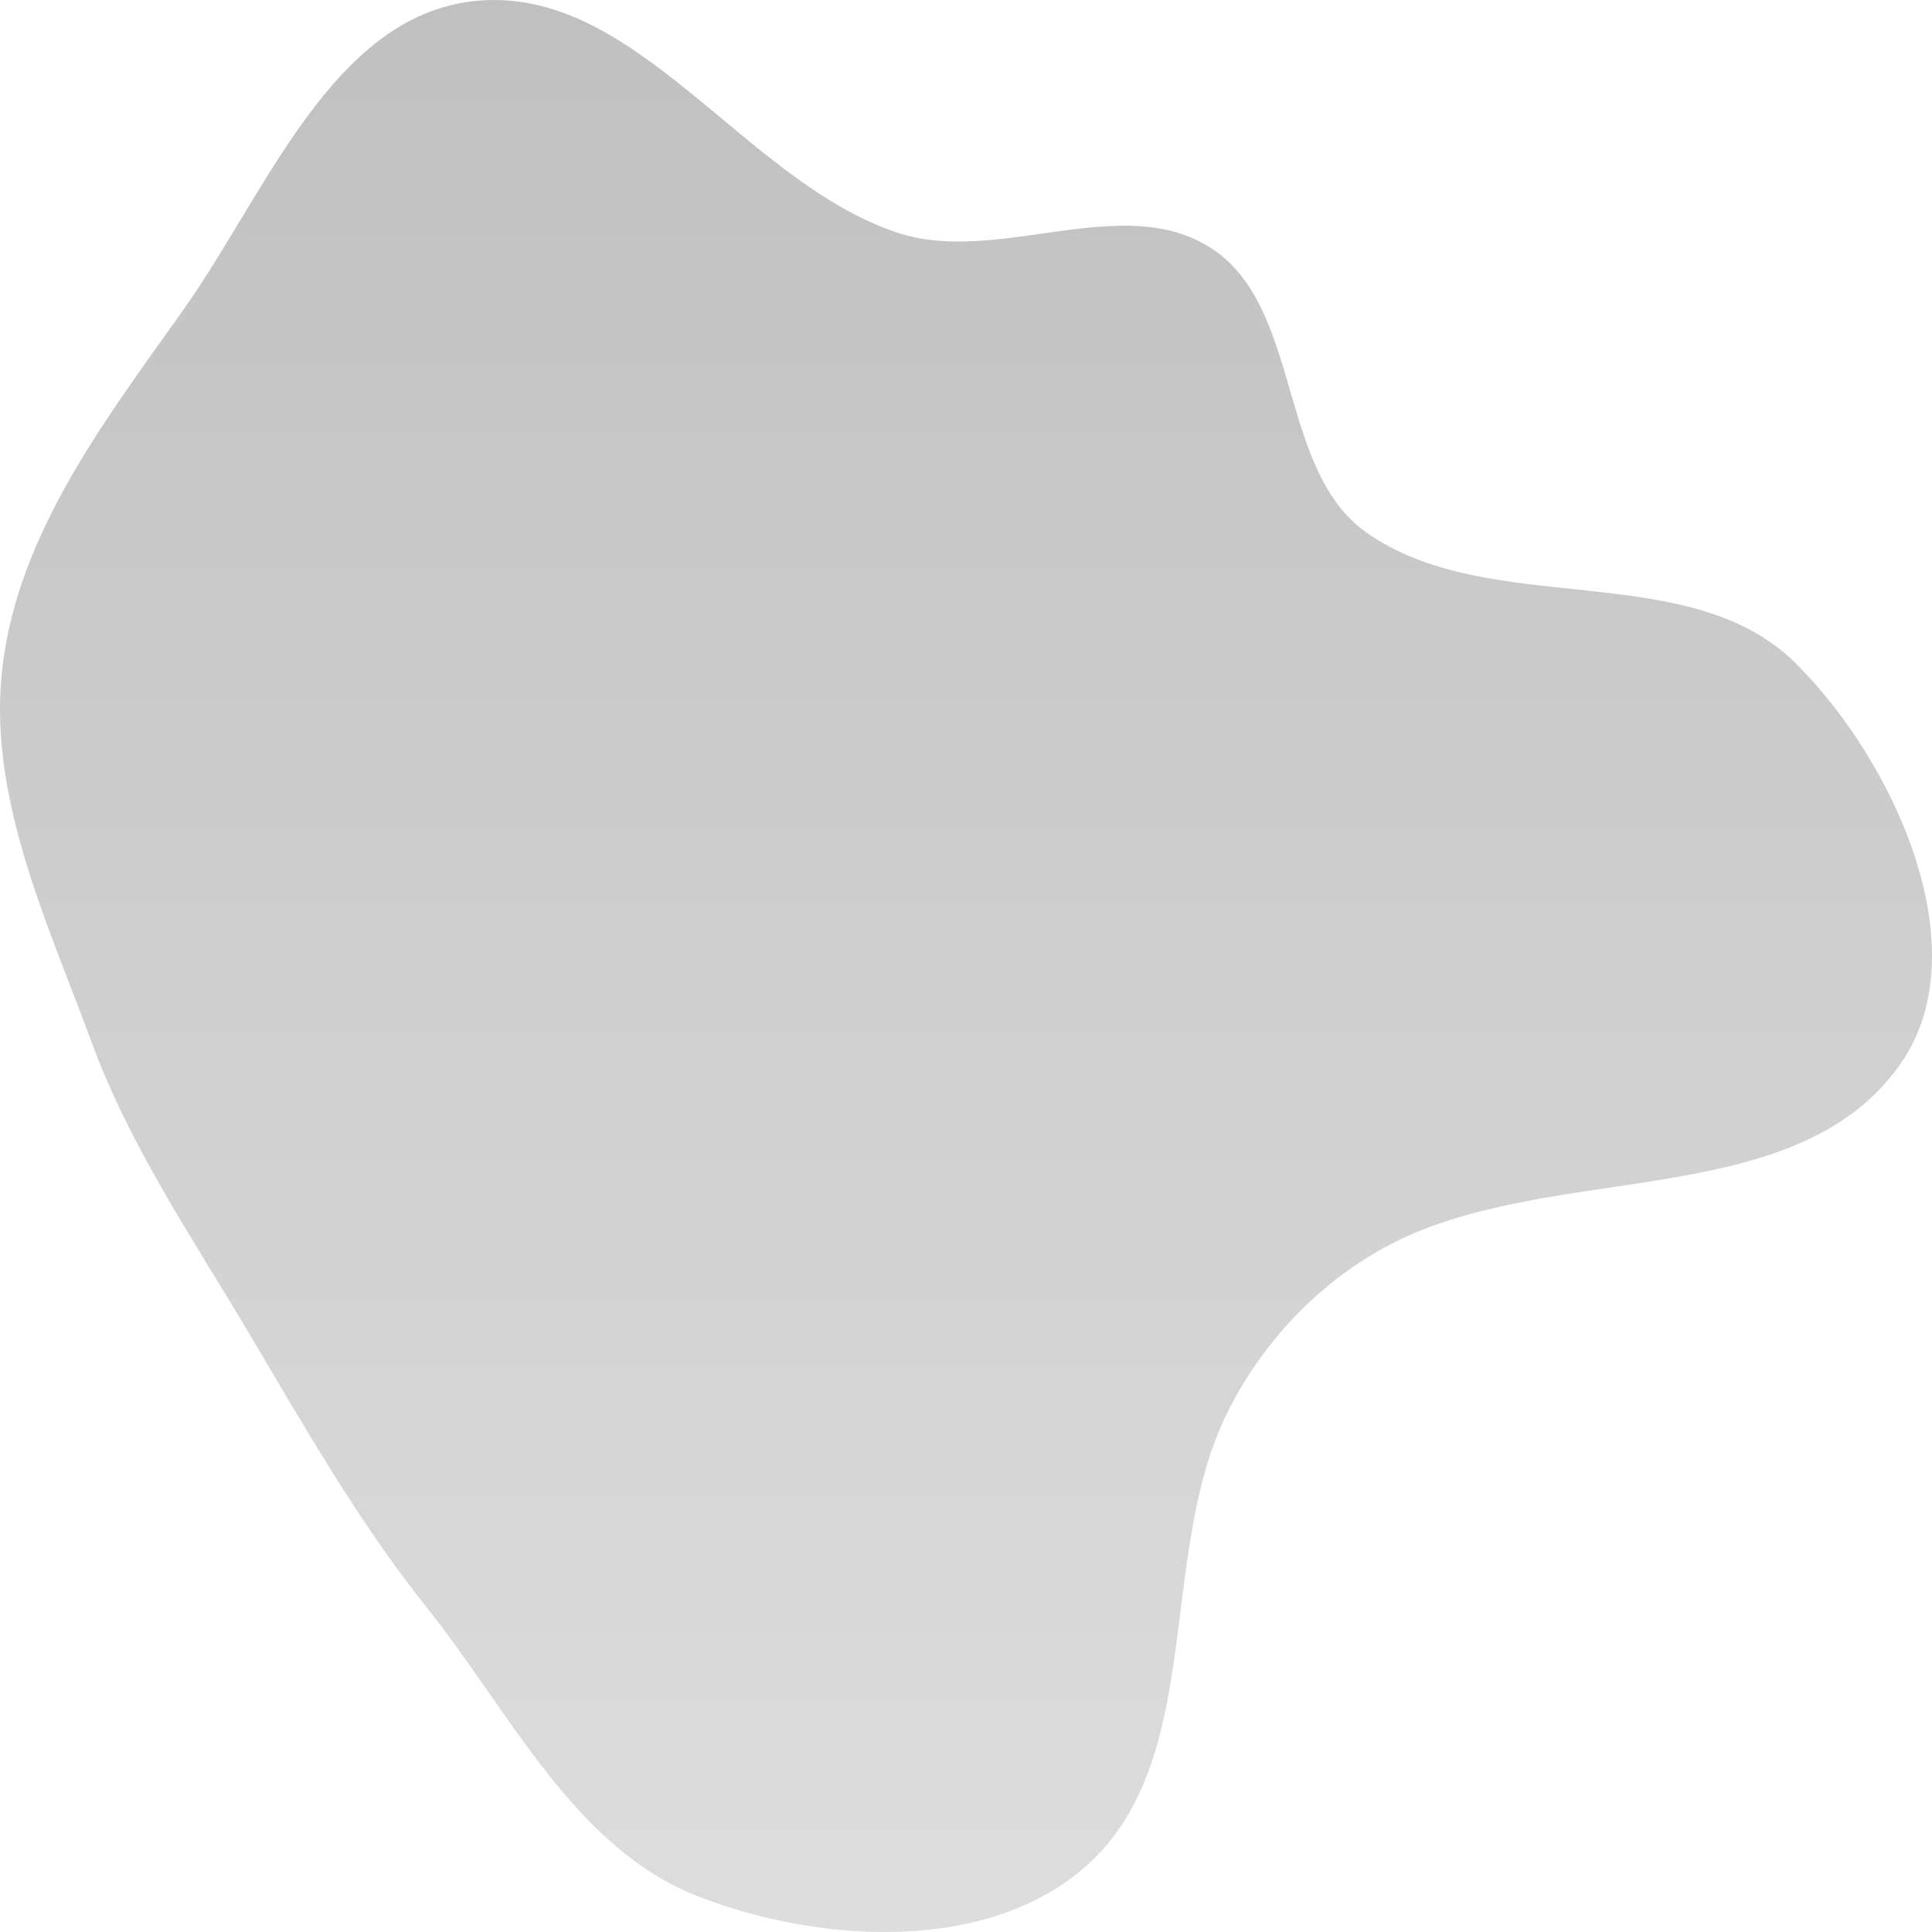 <svg width="50" height="50" viewBox="0 0 50 50" fill="none" xmlns="http://www.w3.org/2000/svg">
<path fill-rule="evenodd" clip-rule="evenodd" d="M23.21 6.017C25.81 6.888 29.018 4.936 31.332 6.414C33.706 7.93 33.054 12.141 35.352 13.773C38.553 16.046 43.687 14.398 46.475 17.168C49.027 19.705 51.251 24.572 49.189 27.527C46.478 31.413 40.177 30.024 35.986 32.203C34.163 33.152 32.647 34.746 31.743 36.601C29.945 40.288 31.186 45.483 28.164 48.242C25.639 50.55 21.262 50.316 18.078 49.083C14.866 47.839 13.212 44.319 11.056 41.618C9.278 39.391 7.908 36.971 6.452 34.518C4.98 32.035 3.374 29.694 2.375 26.982C1.204 23.809 -0.349 20.568 0.07 17.209C0.499 13.762 2.729 10.859 4.736 8.032C6.881 5.01 8.596 0.429 12.264 0.029C16.438 -0.427 19.226 4.683 23.21 6.017Z" fill="url(#paint0_linear_4_59)"/>
<defs>
<linearGradient id="paint0_linear_4_59" x1="25" y1="0" x2="25" y2="50" gradientUnits="userSpaceOnUse">
<stop stop-color="#C0C0C0"/>
<stop offset="1" stop-color="#DDDDDD"/>
</linearGradient>
</defs>
</svg>

